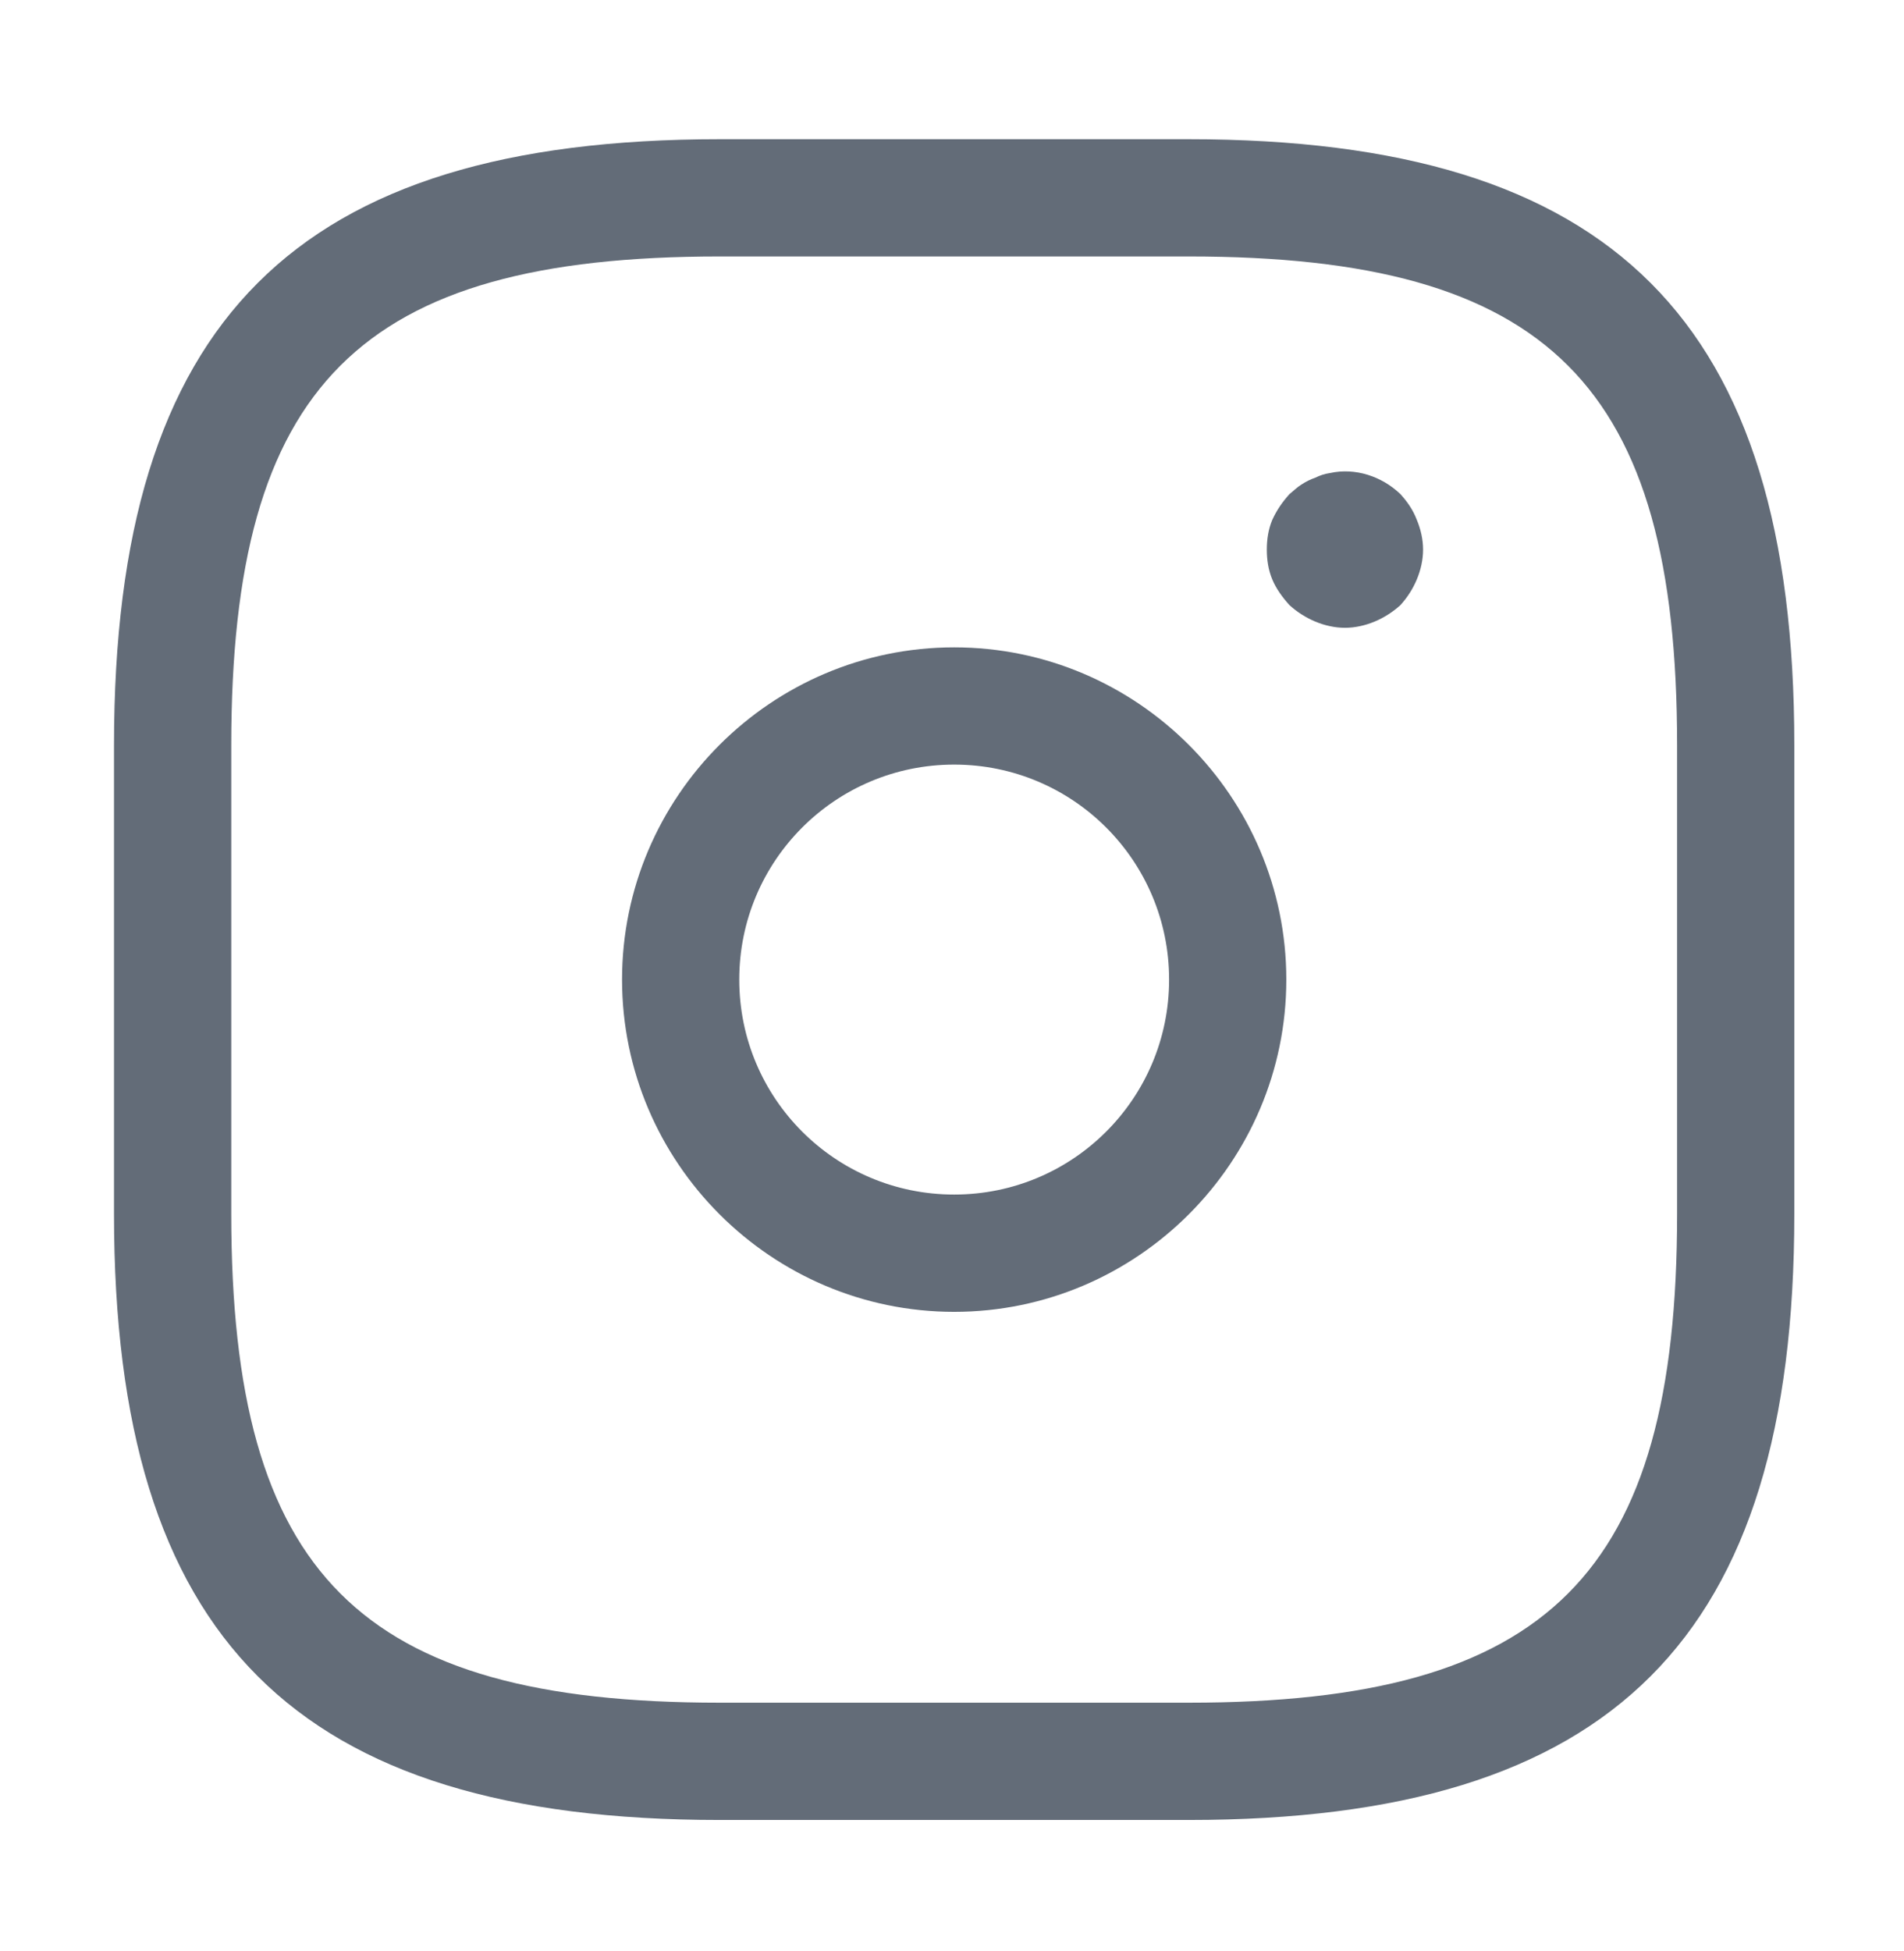 <svg width="41" height="42" viewBox="0 0 41 42" fill="none" xmlns="http://www.w3.org/2000/svg">
<g id="vuesax/outline/instagram">
<g id="instagram">
<path id="Vector" d="M25.595 39.18H15.498C6.36 39.18 2.455 35.275 2.455 26.137V16.04C2.455 6.901 6.36 2.997 15.498 2.997H25.595C34.734 2.997 38.638 6.901 38.638 16.04V26.137C38.638 35.275 34.734 39.18 25.595 39.18ZM15.498 5.521C7.74 5.521 4.98 8.281 4.98 16.04V26.137C4.98 33.895 7.74 36.655 15.498 36.655H25.595C33.354 36.655 36.114 33.895 36.114 26.137V16.04C36.114 8.281 33.354 5.521 25.595 5.521H15.498Z" fill="#636C78"/>
<path id="Vector_2" d="M20.547 28.241C16.609 28.241 13.395 25.026 13.395 21.088C13.395 17.15 16.609 13.936 20.547 13.936C24.485 13.936 27.699 17.15 27.699 21.088C27.699 25.026 24.485 28.241 20.547 28.241ZM20.547 16.46C17.989 16.46 15.919 18.53 15.919 21.088C15.919 23.646 17.989 25.716 20.547 25.716C23.105 25.716 25.175 23.646 25.175 21.088C25.175 18.53 23.105 16.46 20.547 16.46Z" fill="#636C78"/>
<path id="Vector_3" d="M28.962 13.515C28.743 13.515 28.524 13.465 28.322 13.381C28.12 13.296 27.935 13.179 27.767 13.027C27.615 12.859 27.48 12.674 27.396 12.472C27.312 12.27 27.279 12.051 27.279 11.832C27.279 11.614 27.312 11.395 27.396 11.193C27.497 10.974 27.615 10.806 27.767 10.637C27.851 10.57 27.935 10.486 28.019 10.435C28.12 10.368 28.221 10.318 28.322 10.284C28.423 10.234 28.524 10.2 28.642 10.183C29.18 10.065 29.752 10.25 30.156 10.637C30.308 10.806 30.426 10.974 30.51 11.193C30.594 11.395 30.644 11.614 30.644 11.832C30.644 12.051 30.594 12.27 30.51 12.472C30.426 12.674 30.308 12.859 30.156 13.027C29.988 13.179 29.803 13.296 29.601 13.381C29.399 13.465 29.18 13.515 28.962 13.515Z" fill="#636C78"/>
</g>
</g>
</svg>
